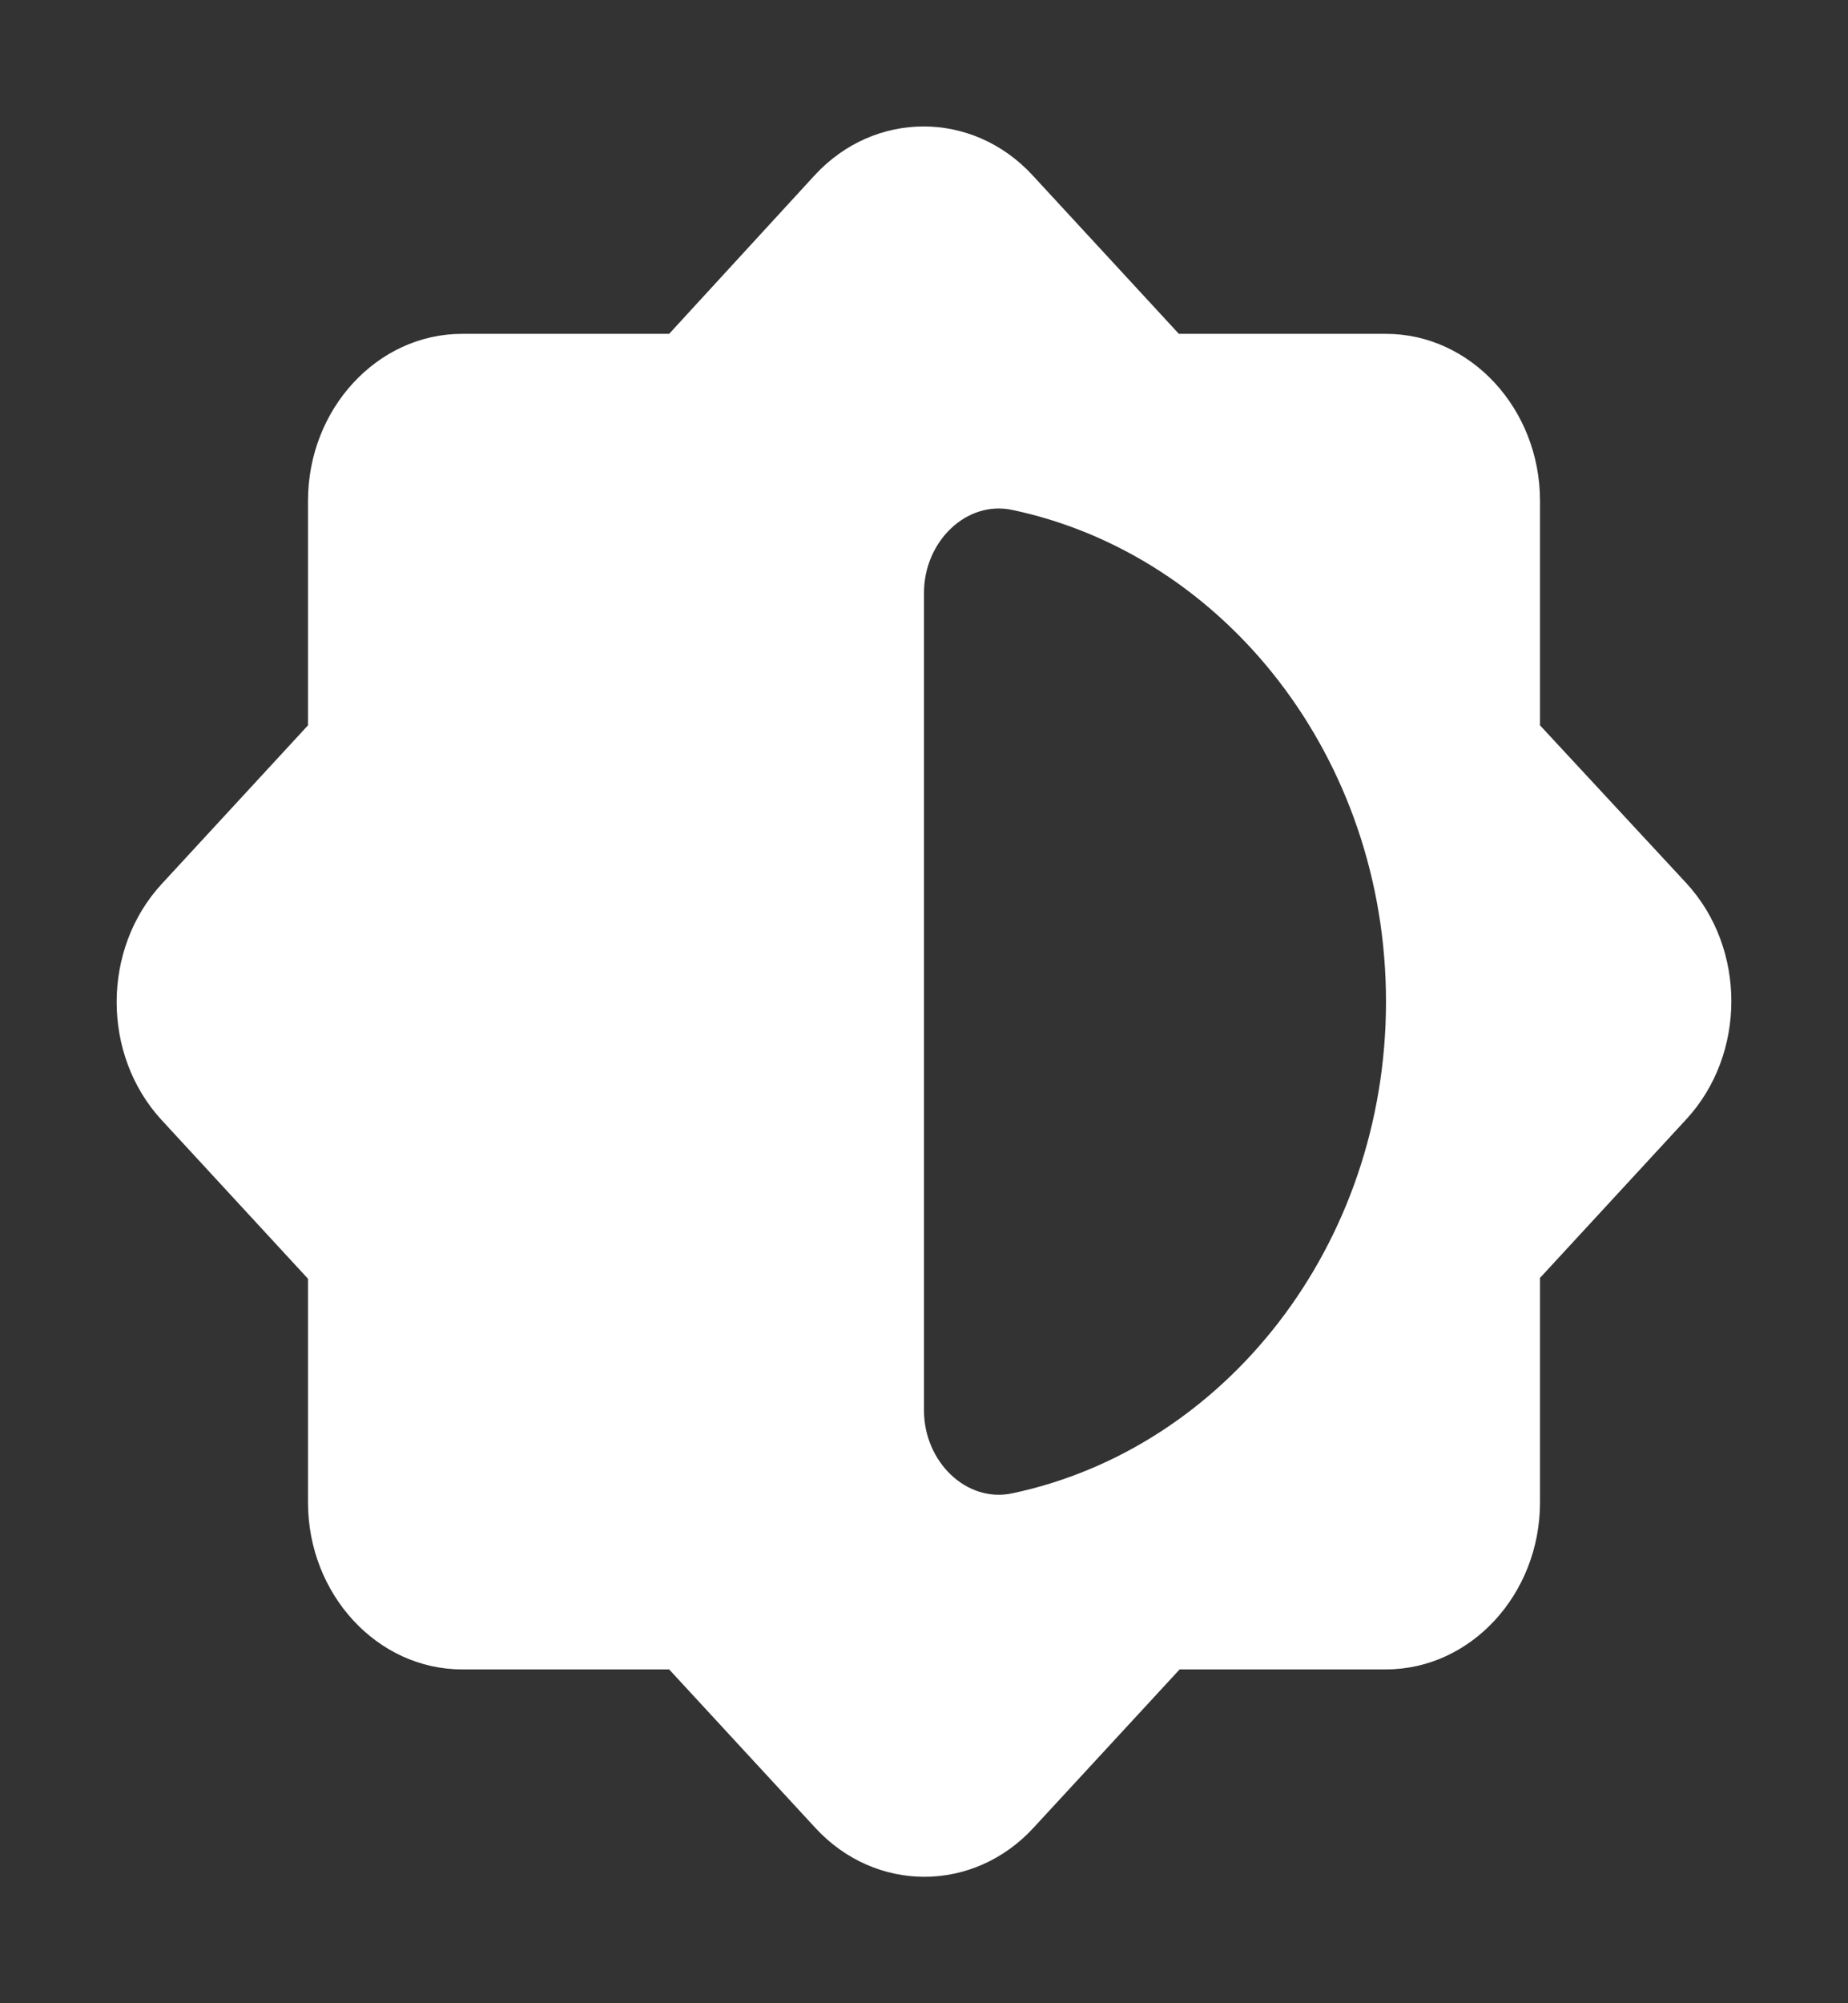 <svg width="24" height="26" viewBox="0 0 24 26" fill="none" xmlns="http://www.w3.org/2000/svg">
<rect x="0" y="0" width="24" height="26" fill="#333333" stroke="none"/>
<path d="M20 16.586L21.9 14.527C22.68 13.682 22.68 12.307 21.9 11.462L20 9.414V6.5C20 5.308 19.1 4.333 18 4.333H15.31L13.41 2.275C12.63 1.43 11.36 1.43 10.58 2.275L8.69 4.333H6C4.9 4.333 4 5.308 4 6.5V9.414L2.1 11.473C1.32 12.318 1.32 13.693 2.1 14.538L4 16.597V19.5C4 20.692 4.9 21.667 6 21.667H8.69L10.59 23.725C11.37 24.57 12.64 24.57 13.42 23.725L15.32 21.667H18C19.1 21.667 20 20.692 20 19.5V16.586ZM12 18.308V7.692C12 7.031 12.55 6.489 13.15 6.619C15.91 7.204 18 9.837 18 13C18 16.163 15.91 18.796 13.15 19.381C12.55 19.511 12 18.969 12 18.308Z" fill="white"/>
</svg>

